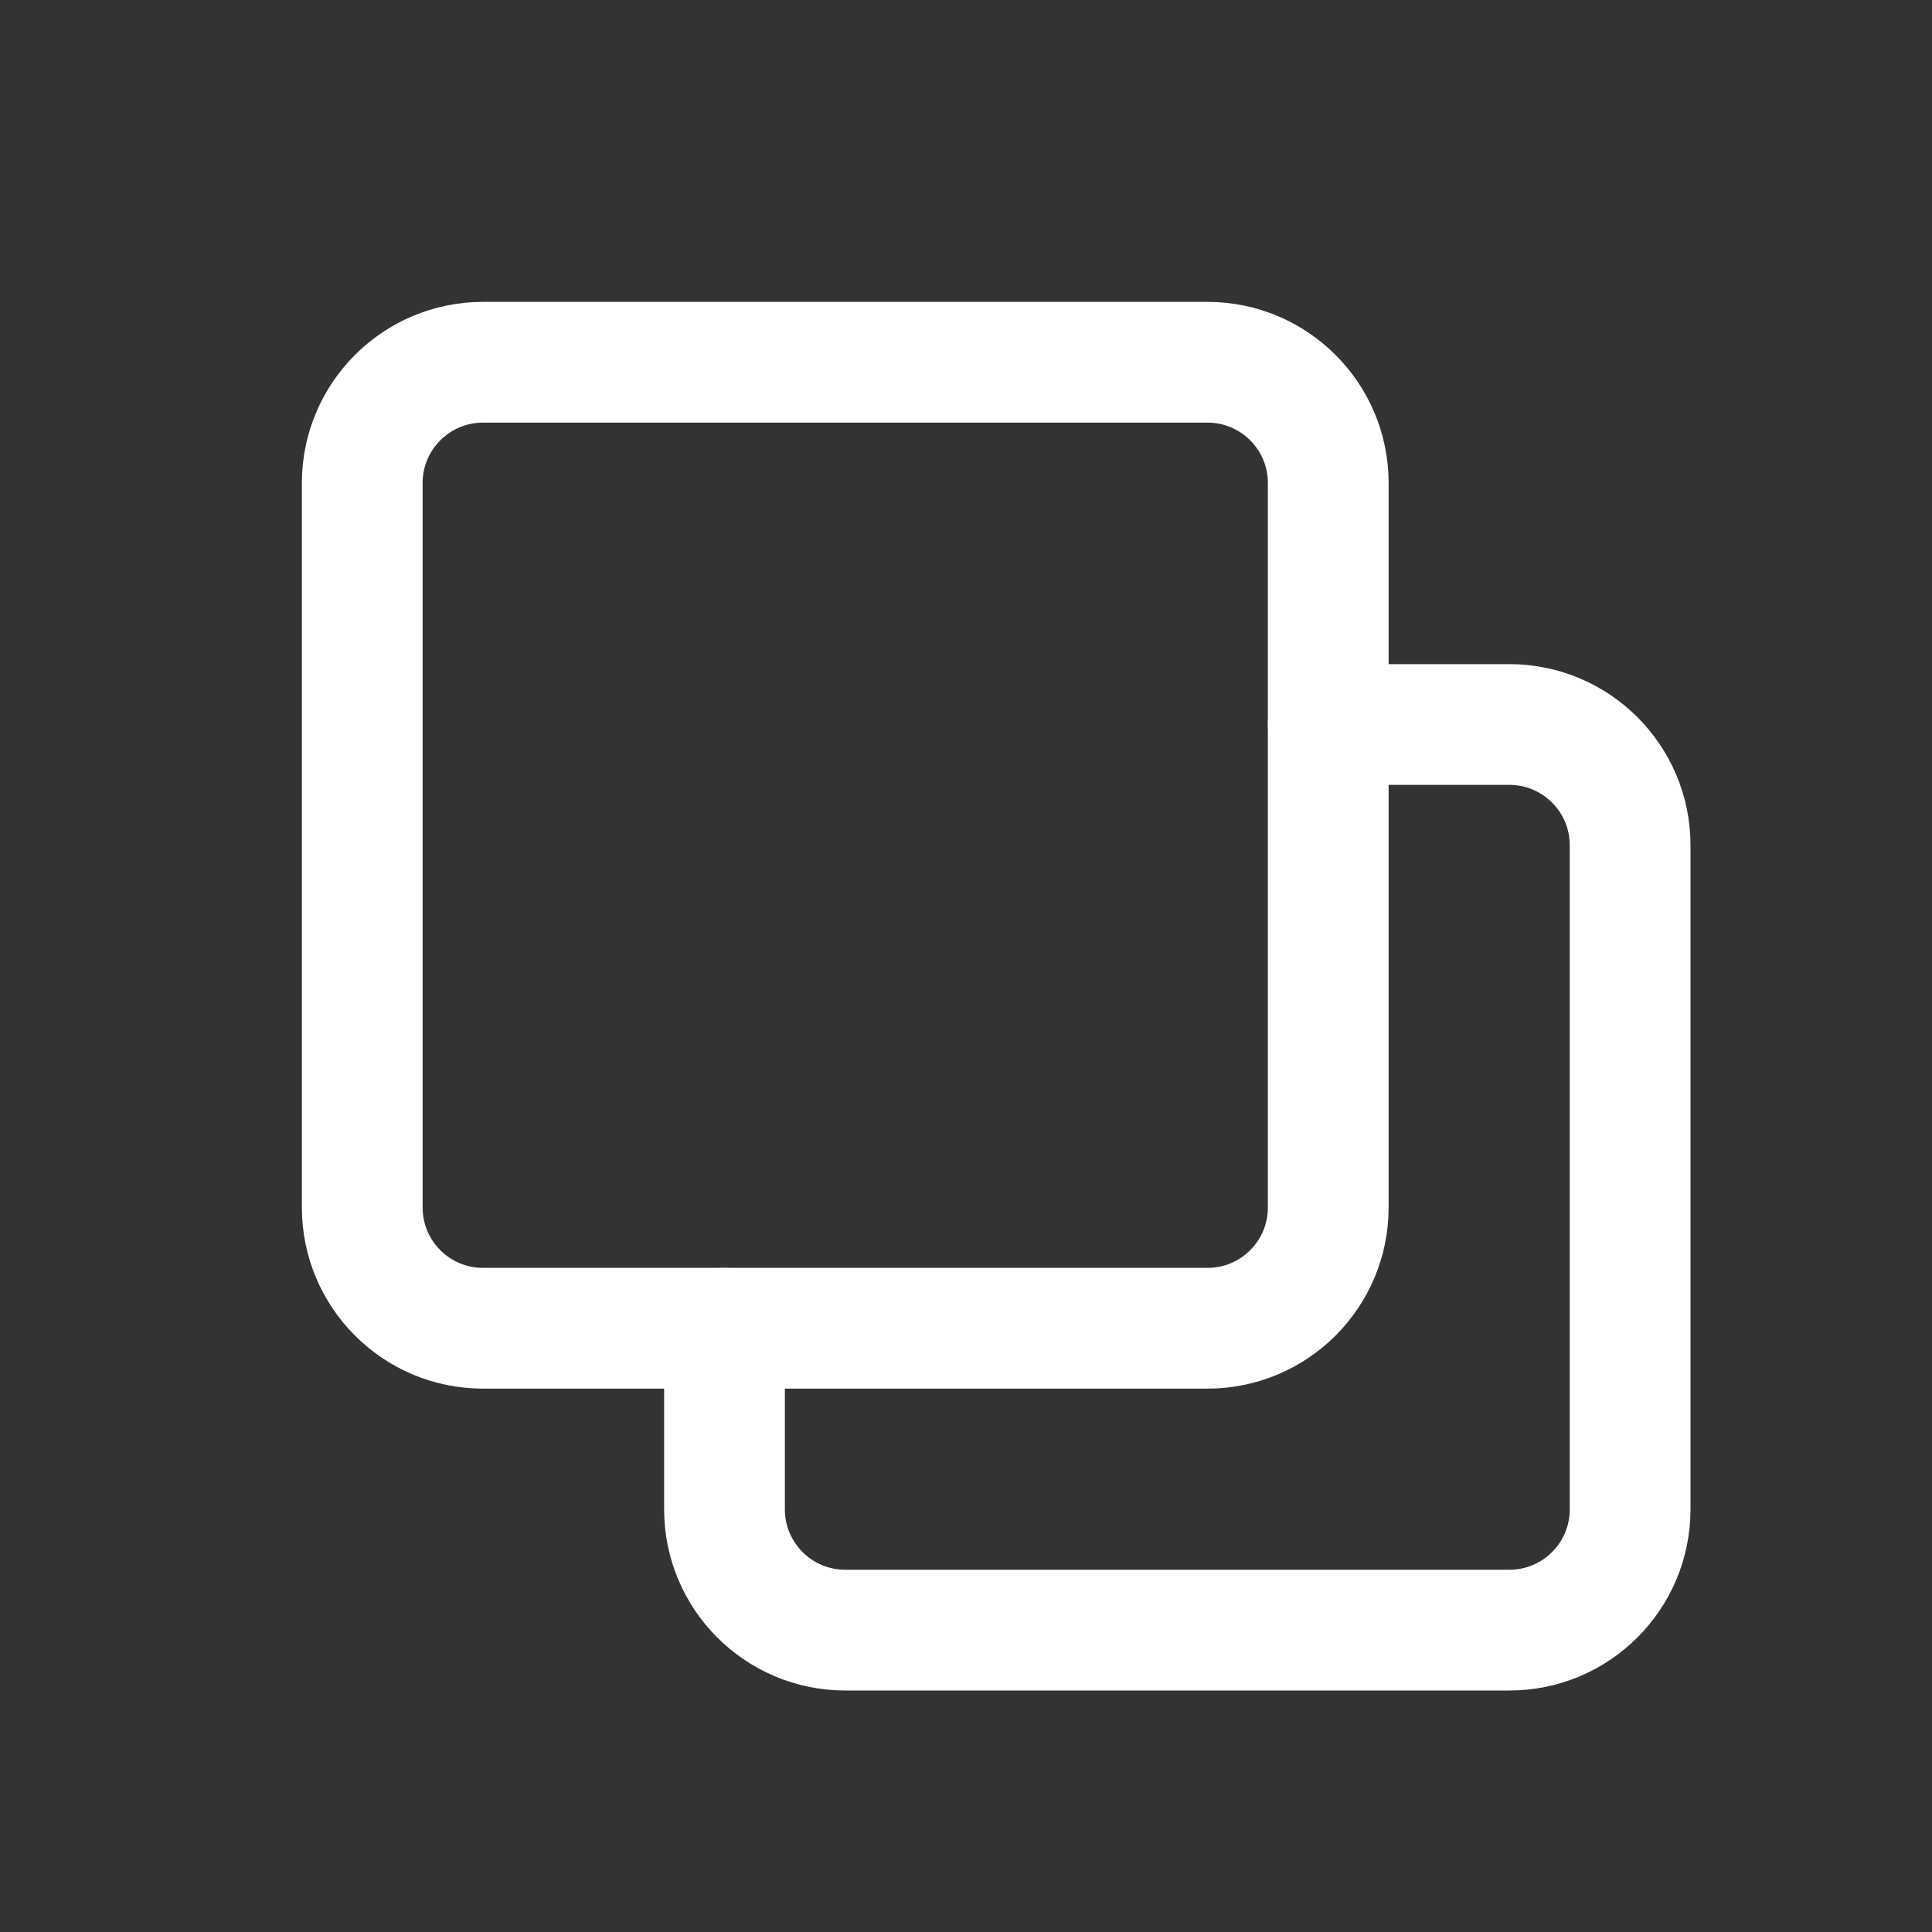 <svg width="16" height="16" viewBox="0 0 16 16" fill="none" xmlns="http://www.w3.org/2000/svg">
<rect x="0" y="0" width="16" height="16" fill="#333333" stroke="none"/>
<path d="M3 10V4C3 3.448 3.448 3 4 3H10C10.552 3 11 3.448 11 4V10C11 10.552 10.552 11 10 11H4C3.448 11 3 10.552 3 10Z" stroke="white" stroke-linecap="round" stroke-linejoin="round"/>
<path d="M11 6L12.5 6C13.052 6 13.5 6.448 13.5 7V12.5C13.5 13.052 13.052 13.5 12.5 13.5H7C6.448 13.5 6 13.052 6 12.5V11" stroke="white" stroke-linecap="round" stroke-linejoin="round"/>
</svg>
